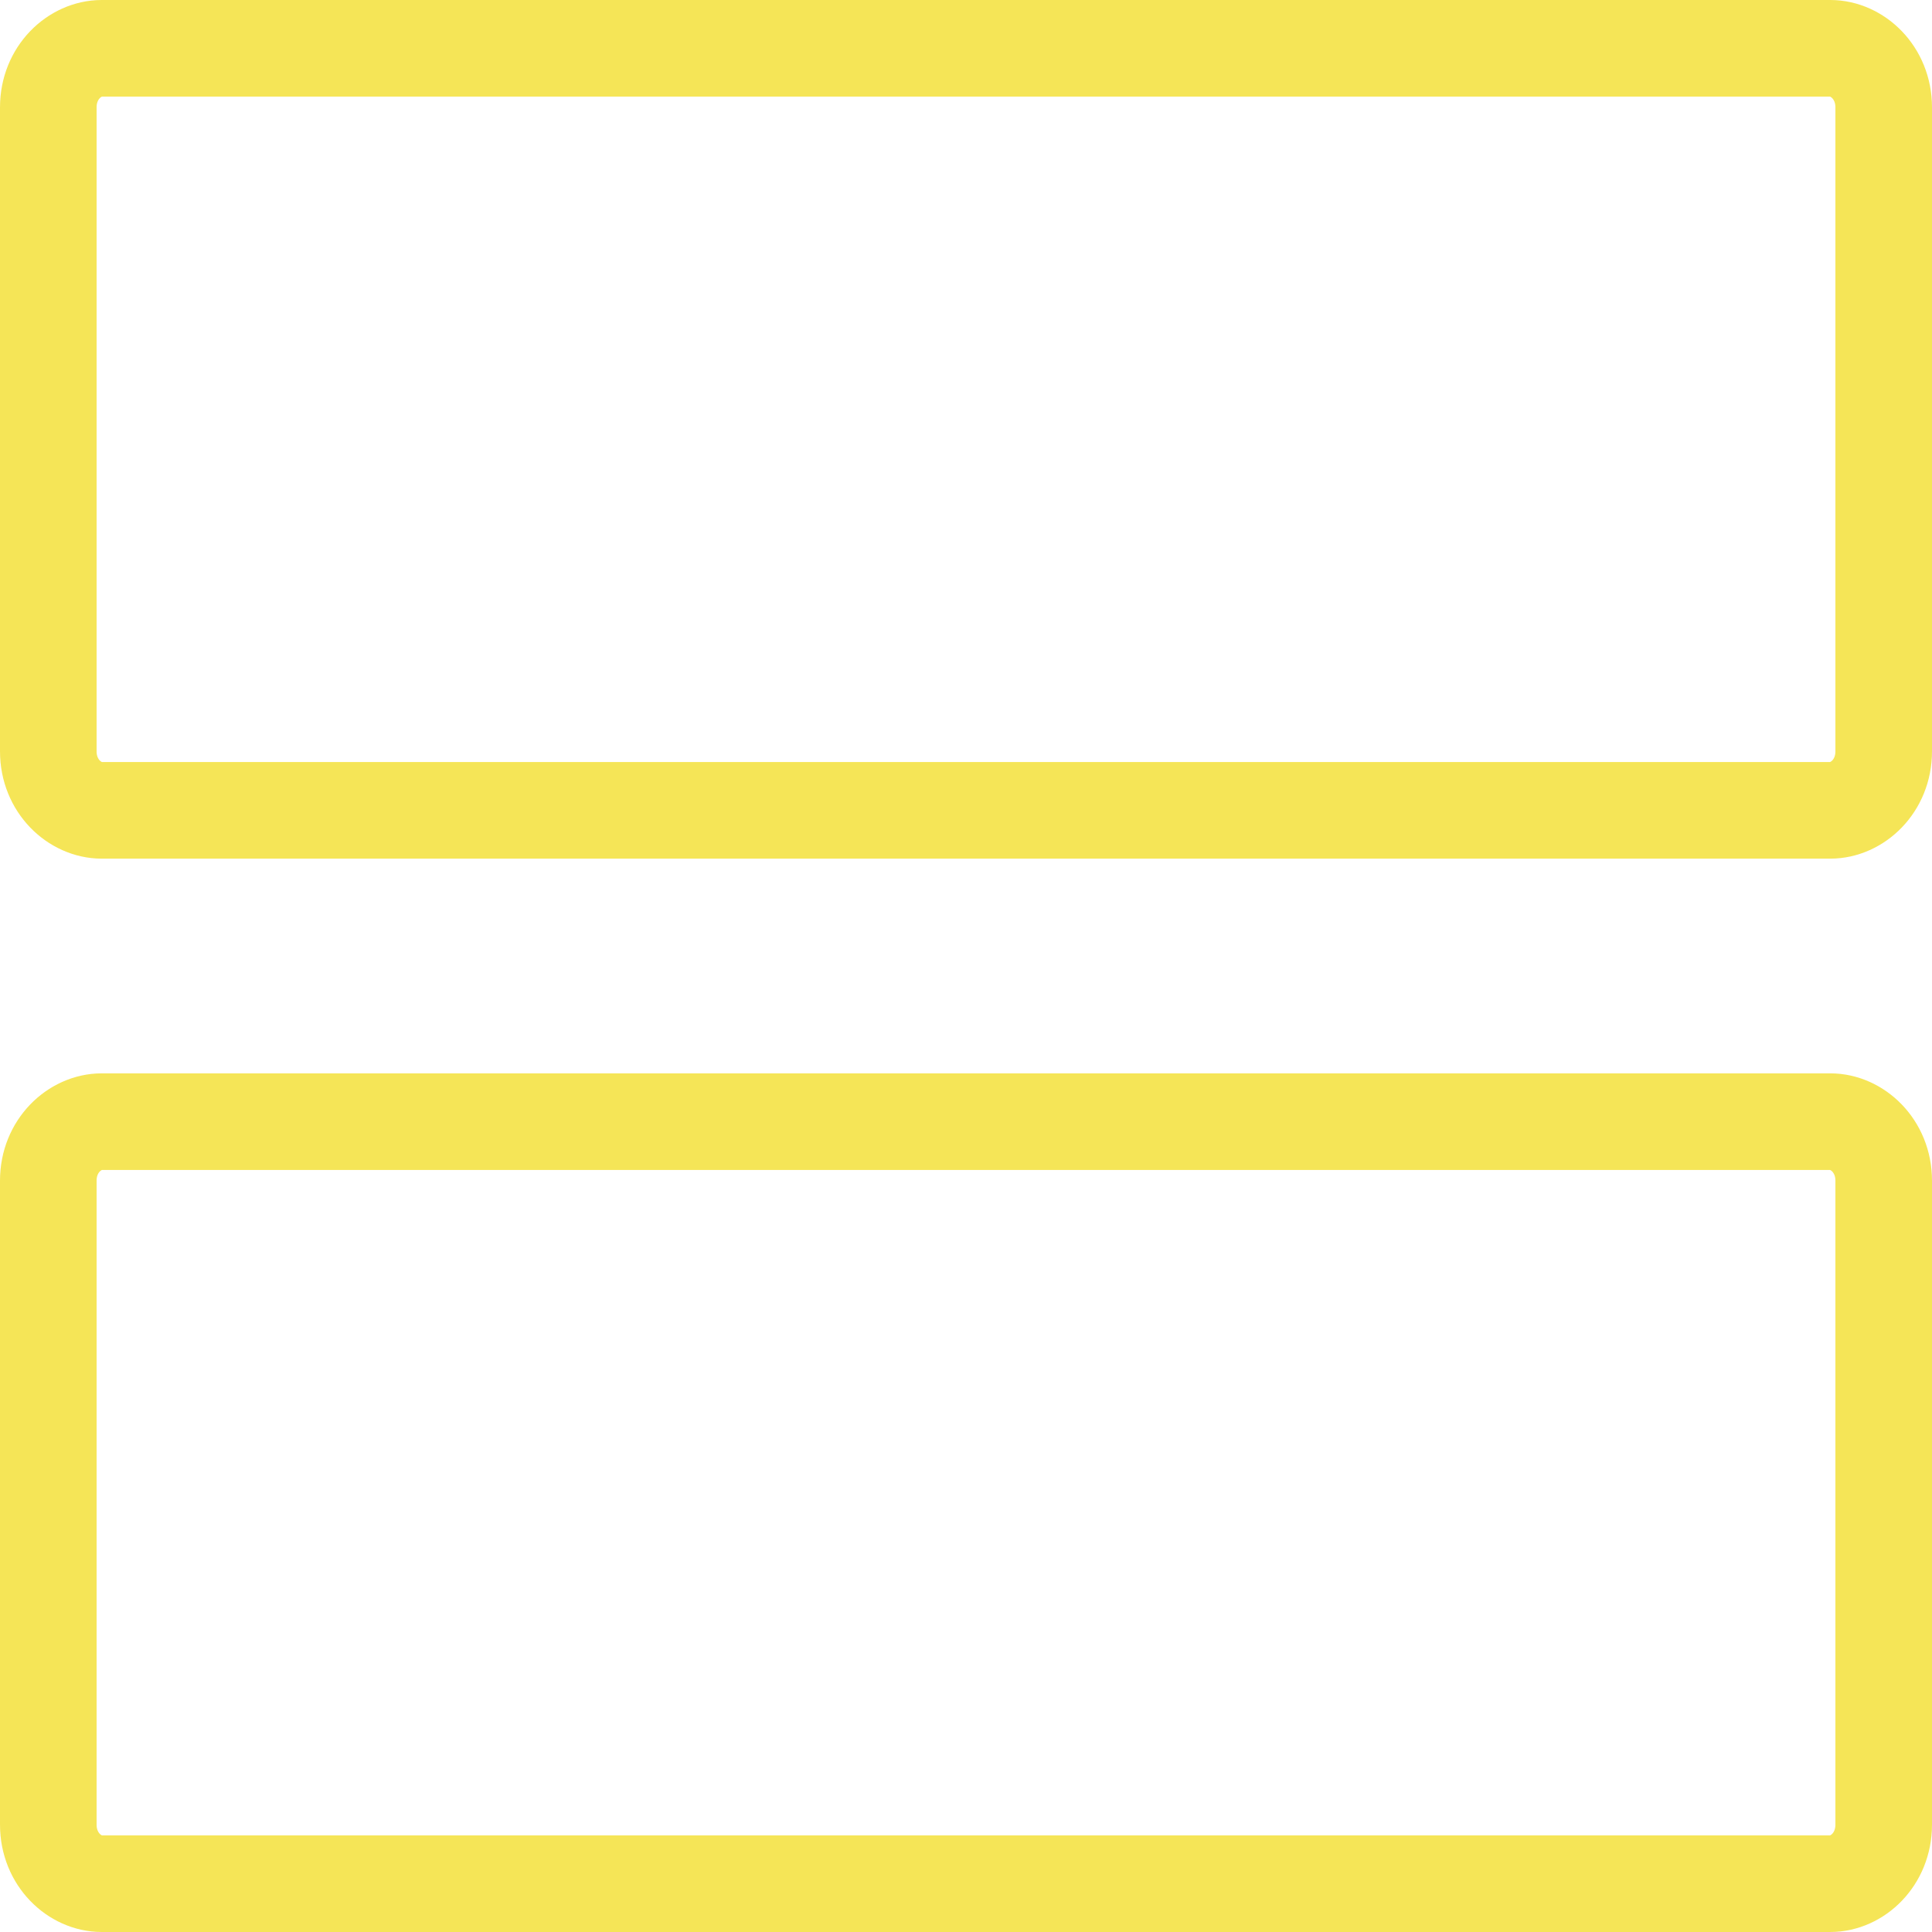 <svg width="30" height="30" viewBox="0 0 30 30" fill="none" xmlns="http://www.w3.org/2000/svg">
<path d="M1.579 0.75H28.421C28.838 0.75 29.25 1.125 29.25 1.667V11.667C29.25 12.208 28.838 12.583 28.421 12.583H1.579C1.162 12.583 0.75 12.208 0.75 11.667V1.667C0.75 1.125 1.162 0.75 1.579 0.75ZM1.579 17.417H28.421C28.838 17.417 29.25 17.792 29.25 18.333V28.333C29.25 28.875 28.838 29.25 28.421 29.25H1.579C1.162 29.25 0.75 28.875 0.75 28.333V18.333C0.75 17.792 1.162 17.417 1.579 17.417Z" stroke="#F1DB10" stroke-opacity="0.7" stroke-width="1.5"/>
</svg>
